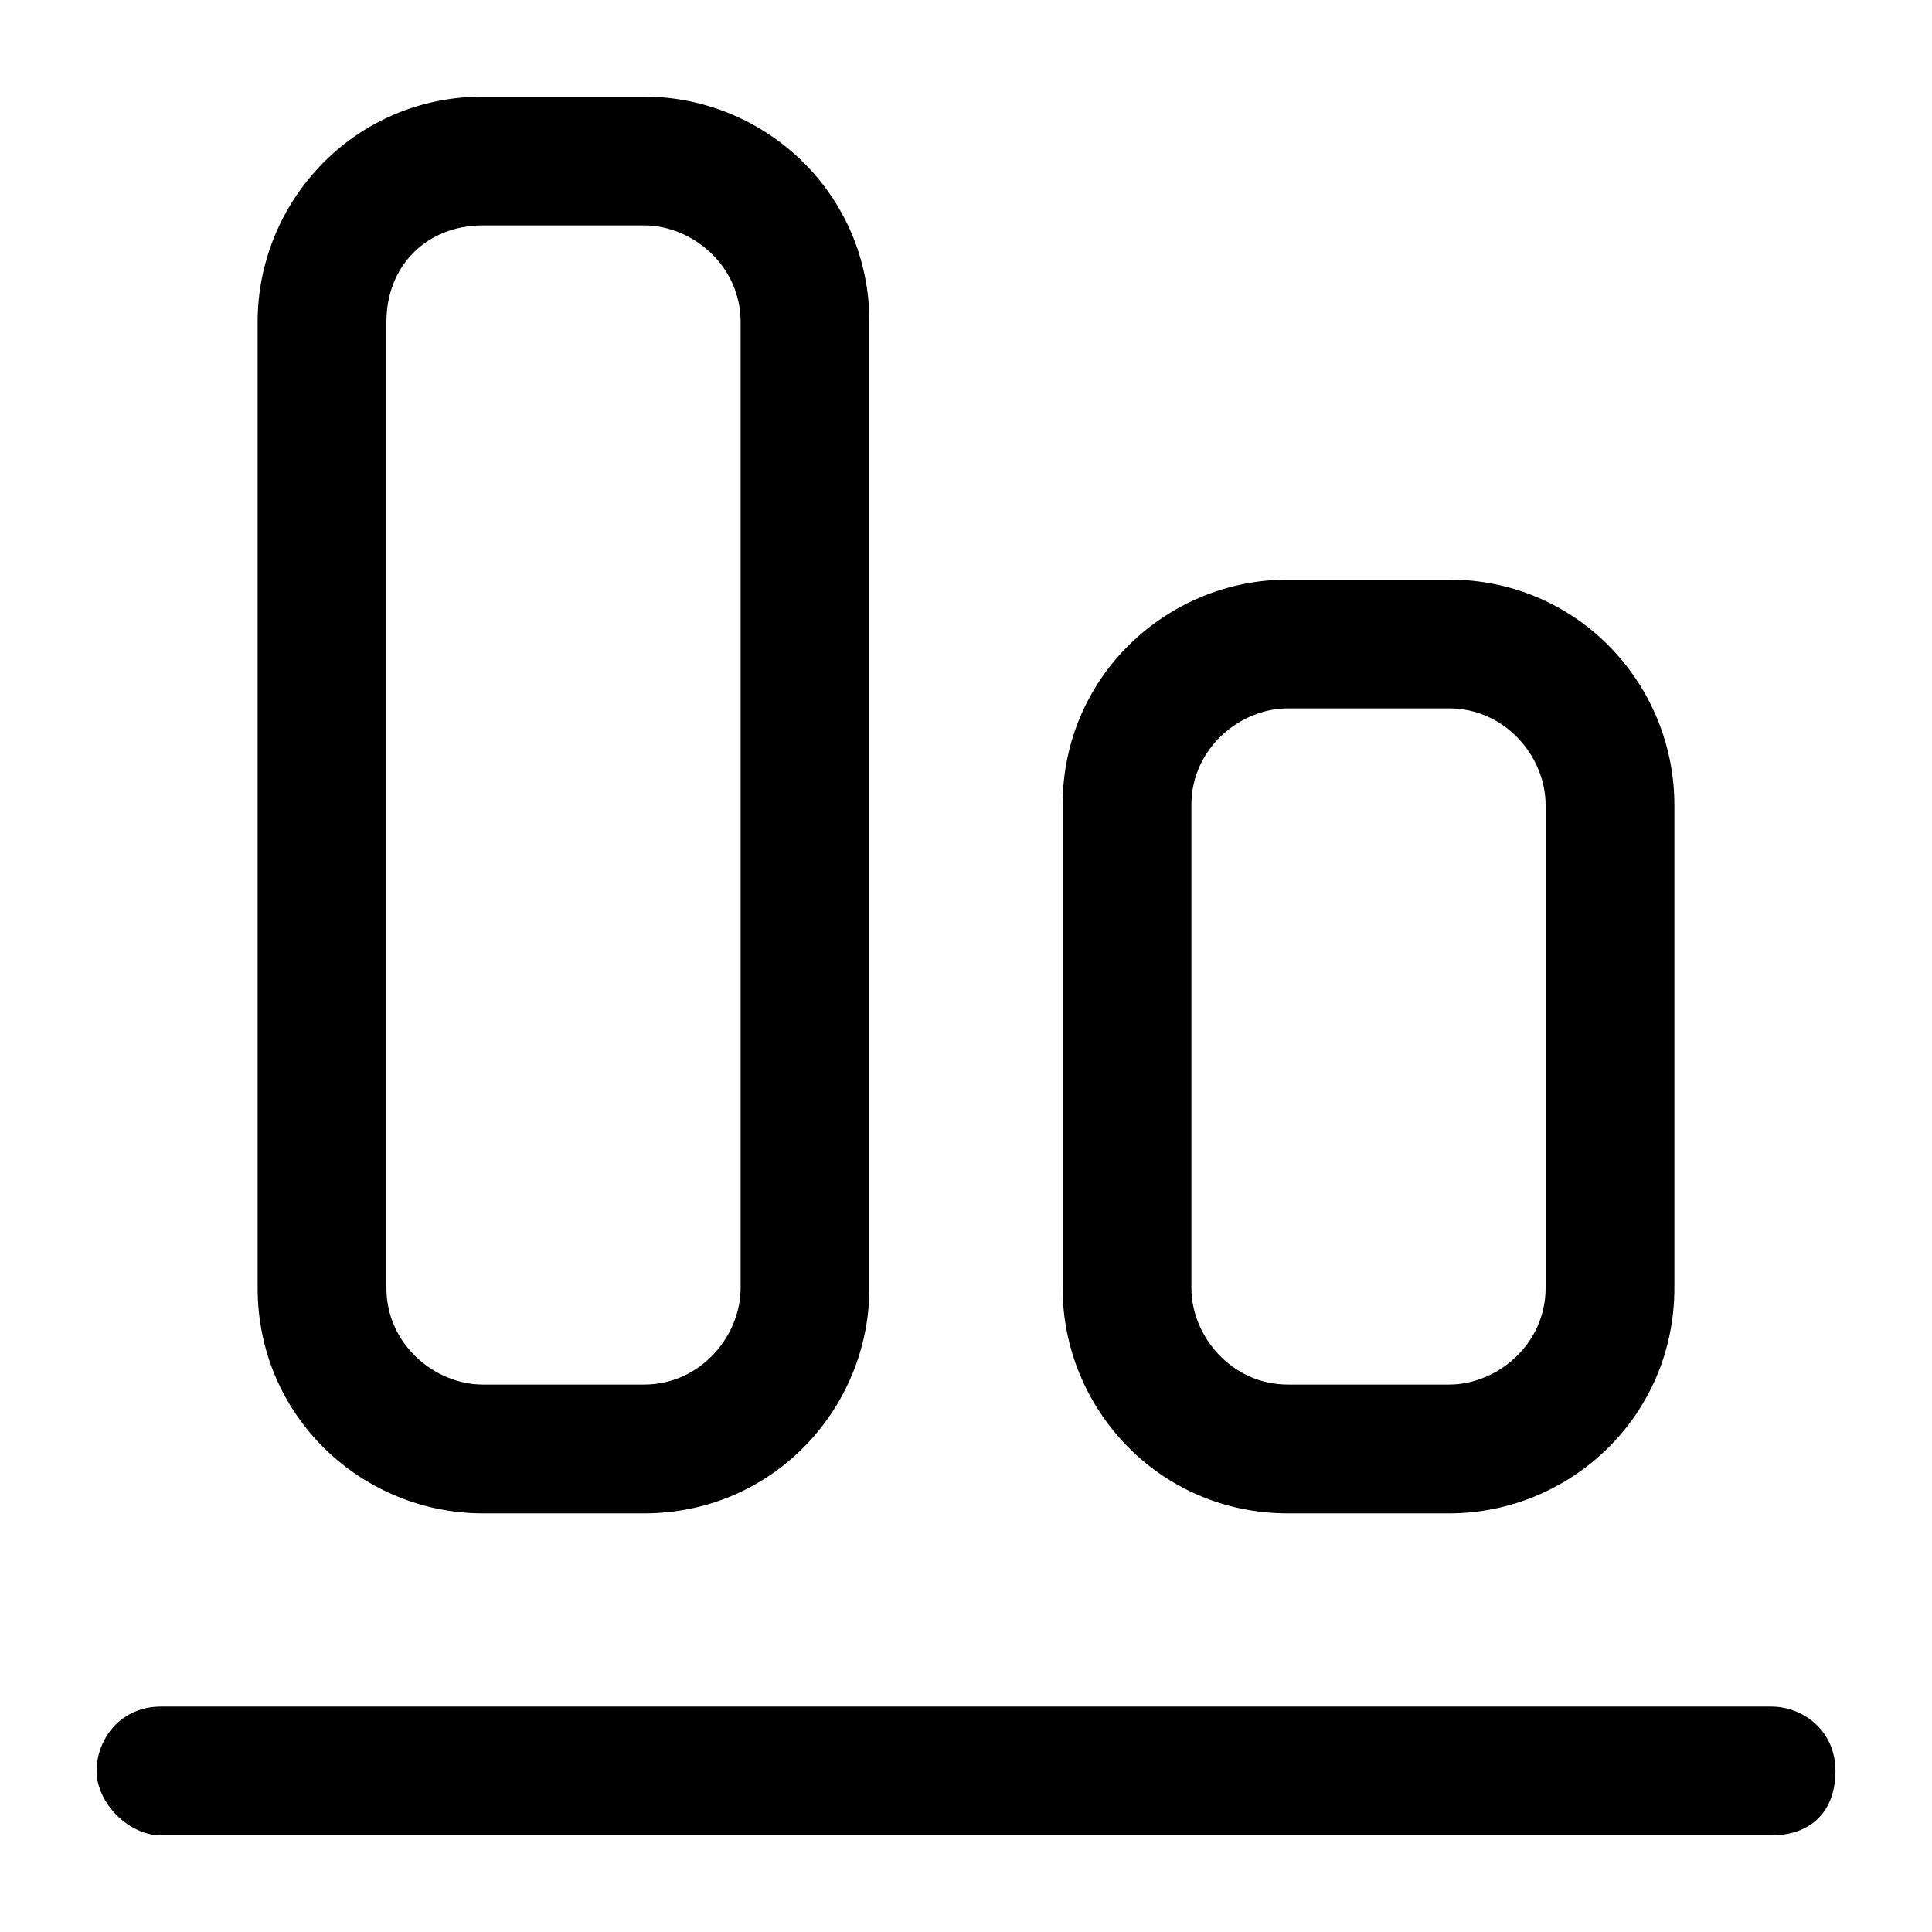 <svg xmlns="http://www.w3.org/2000/svg" width="32" height="32"><path d="M8 3.733c-.933 0-1.6.667-1.6 1.6v16c0 .933.8 1.6 1.6 1.6h2.667c.933 0 1.6-.8 1.6-1.6v-16c0-.933-.8-1.6-1.6-1.6H8zm-3.733 1.6c0-2 1.6-3.733 3.733-3.733h2.667c2 0 3.733 1.6 3.733 3.733v16c0 2-1.6 3.733-3.733 3.733H8c-2 0-3.733-1.6-3.733-3.733v-16zm-2.667 24c0-.533.4-1.067 1.067-1.067h26.667c.533 0 1.067.4 1.067 1.067s-.4 1.067-1.067 1.067H2.667c-.533 0-1.067-.533-1.067-1.067zm18.133-16c0-.933.8-1.6 1.6-1.6H24c.933 0 1.6.8 1.6 1.6v8c0 .933-.8 1.6-1.6 1.6h-2.667c-.933 0-1.6-.8-1.6-1.6v-8zm1.6-3.733c-2 0-3.733 1.6-3.733 3.733v8c0 2 1.6 3.733 3.733 3.733H24c2 0 3.733-1.6 3.733-3.733v-8c0-2-1.6-3.733-3.733-3.733h-2.667z"/></svg>

